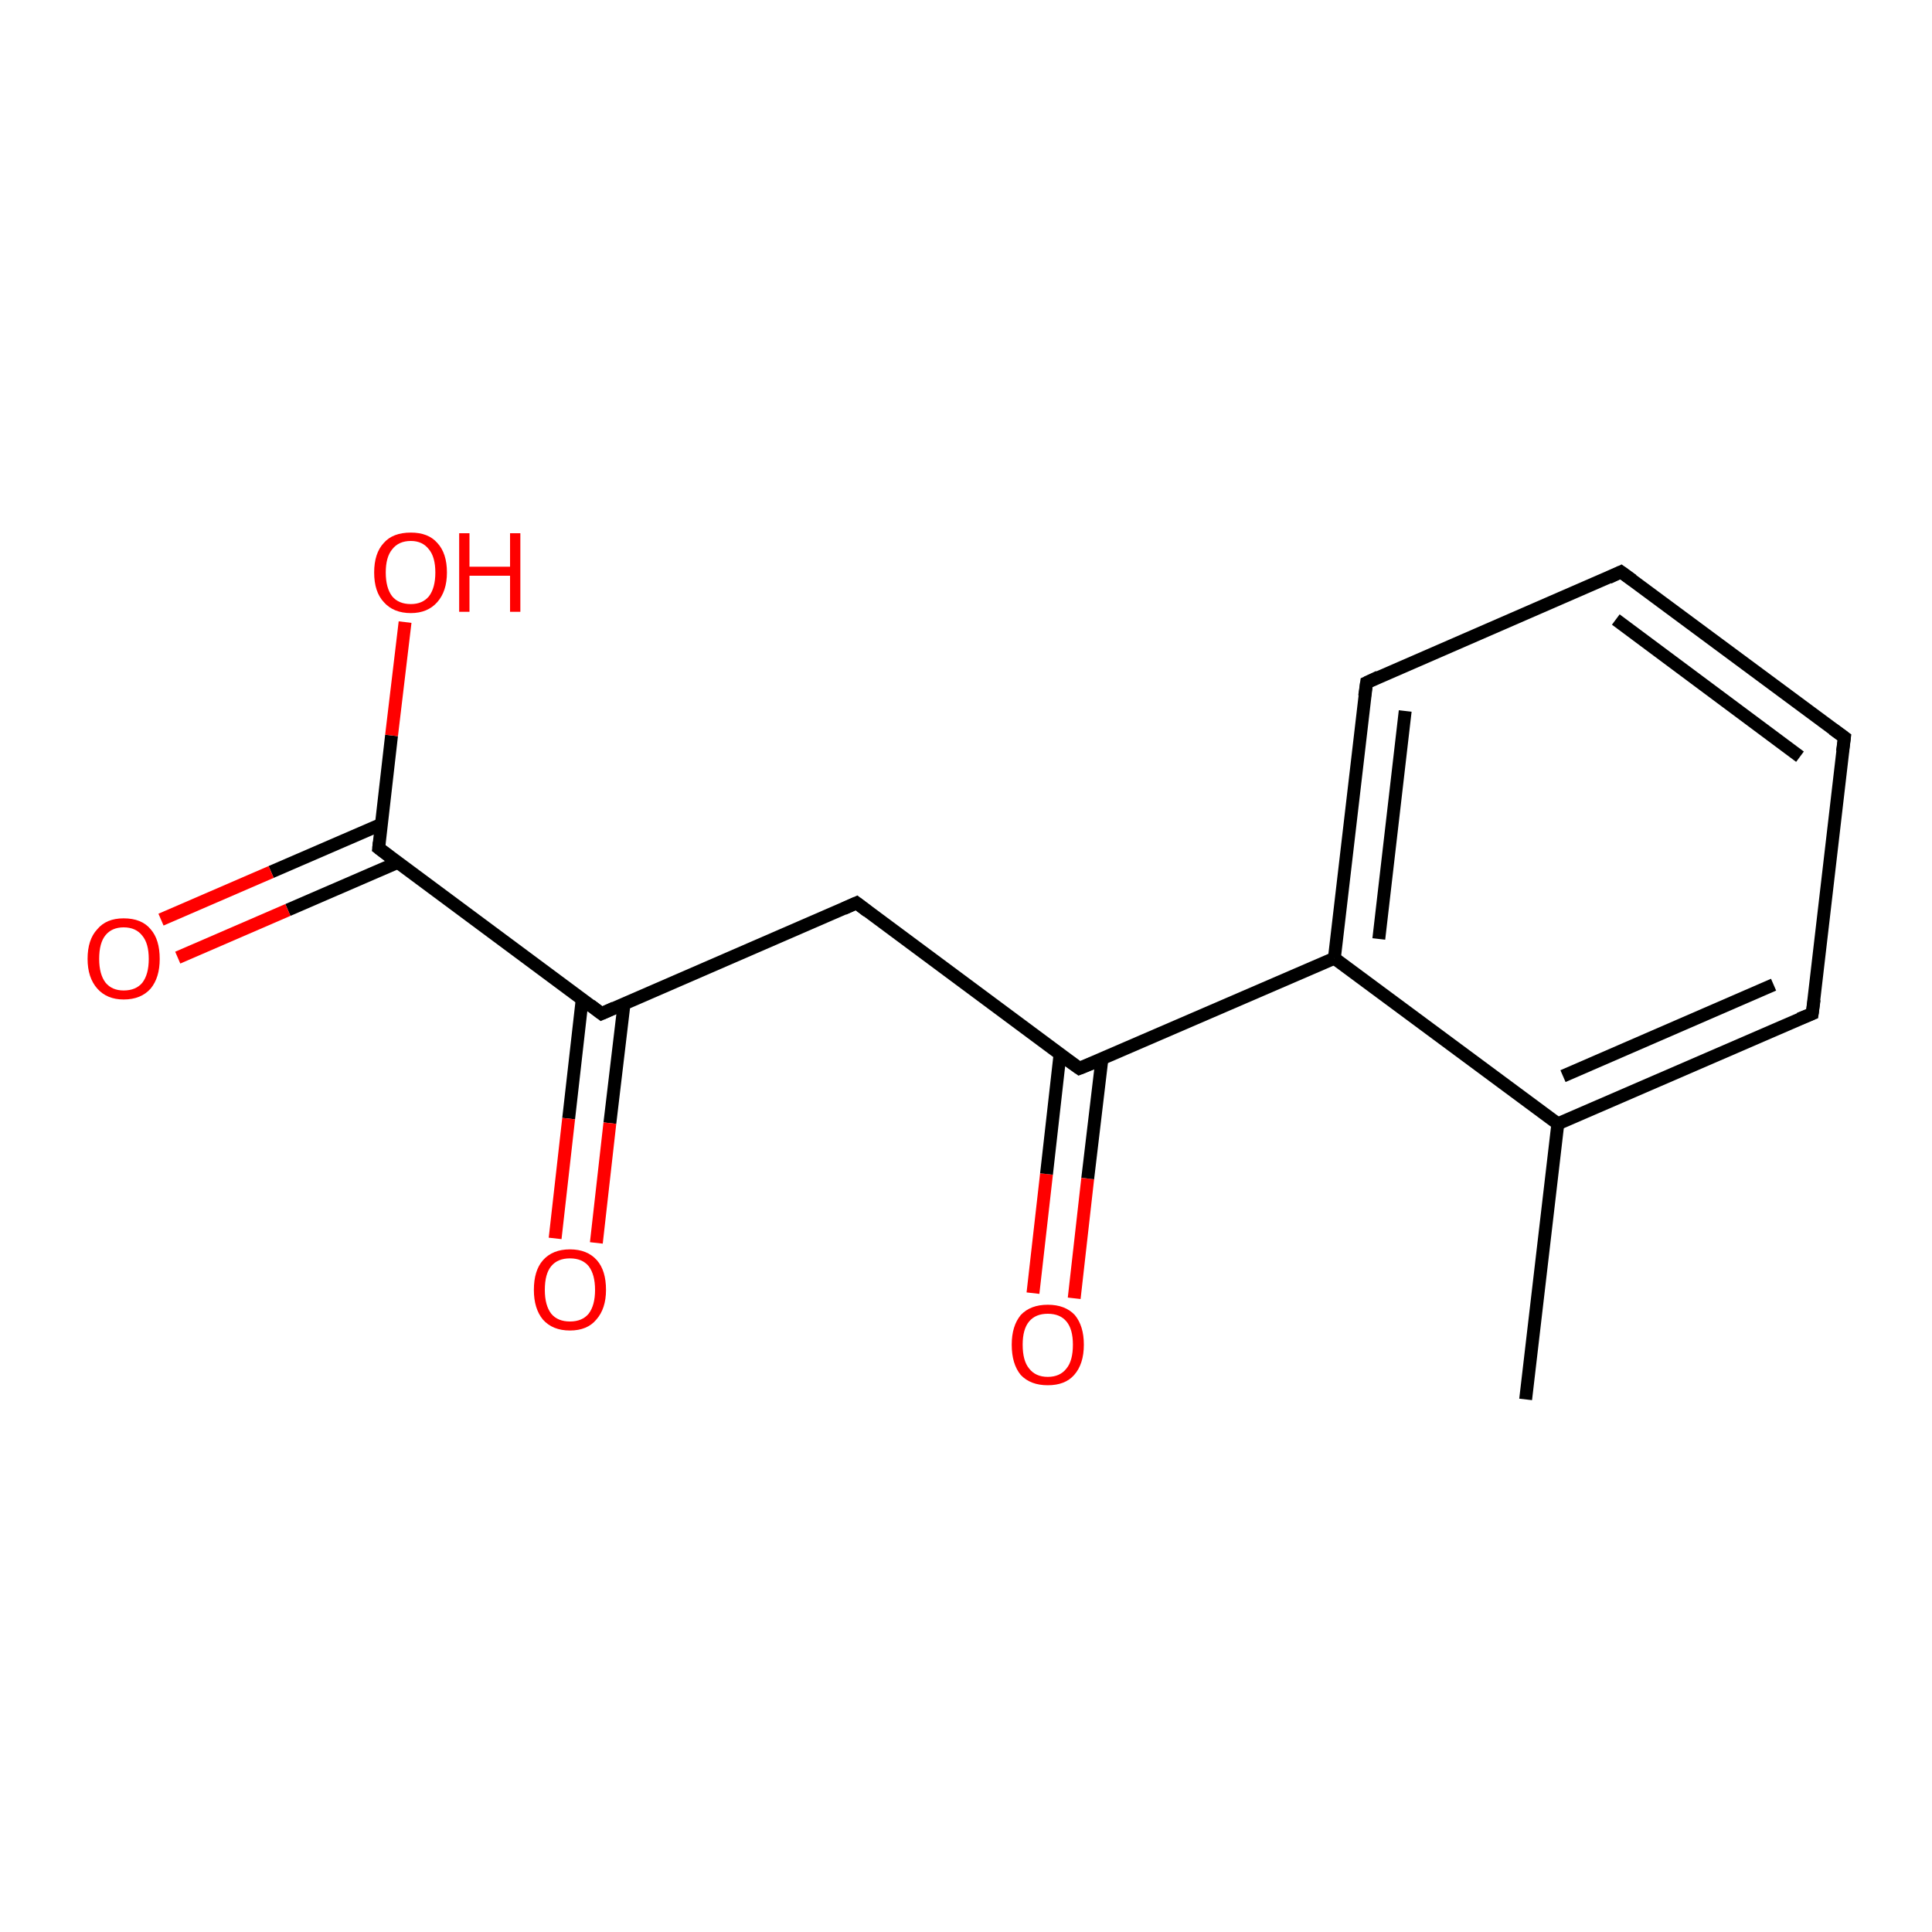 <?xml version='1.0' encoding='iso-8859-1'?>
<svg version='1.1' baseProfile='full'
              xmlns='http://www.w3.org/2000/svg'
                      xmlns:rdkit='http://www.rdkit.org/xml'
                      xmlns:xlink='http://www.w3.org/1999/xlink'
                  xml:space='preserve'
width='300px' height='300px' viewBox='0 0 300 300'>
<!-- END OF HEADER -->
<rect style='opacity:1.0;fill:#FFFFFF;stroke:none' width='300.0' height='300.0' x='0.0' y='0.0'> </rect>
<path class='bond-0 atom-0 atom-1' d='M 160.4,200.8 L 162.5,182.3' style='fill:none;fill-rule:evenodd;stroke:#FF0000;stroke-width:2.0px;stroke-linecap:butt;stroke-linejoin:miter;stroke-opacity:1' />
<path class='bond-0 atom-0 atom-1' d='M 162.5,182.3 L 164.6,163.7' style='fill:none;fill-rule:evenodd;stroke:#000000;stroke-width:2.0px;stroke-linecap:butt;stroke-linejoin:miter;stroke-opacity:1' />
<path class='bond-0 atom-0 atom-1' d='M 166.8,201.6 L 168.9,183.0' style='fill:none;fill-rule:evenodd;stroke:#FF0000;stroke-width:2.0px;stroke-linecap:butt;stroke-linejoin:miter;stroke-opacity:1' />
<path class='bond-0 atom-0 atom-1' d='M 168.9,183.0 L 171.1,164.5' style='fill:none;fill-rule:evenodd;stroke:#000000;stroke-width:2.0px;stroke-linecap:butt;stroke-linejoin:miter;stroke-opacity:1' />
<path class='bond-1 atom-1 atom-2' d='M 167.6,165.9 L 207.2,148.8' style='fill:none;fill-rule:evenodd;stroke:#000000;stroke-width:2.0px;stroke-linecap:butt;stroke-linejoin:miter;stroke-opacity:1' />
<path class='bond-2 atom-2 atom-3' d='M 207.2,148.8 L 212.2,106.0' style='fill:none;fill-rule:evenodd;stroke:#000000;stroke-width:2.0px;stroke-linecap:butt;stroke-linejoin:miter;stroke-opacity:1' />
<path class='bond-2 atom-2 atom-3' d='M 214.1,145.8 L 218.2,110.4' style='fill:none;fill-rule:evenodd;stroke:#000000;stroke-width:2.0px;stroke-linecap:butt;stroke-linejoin:miter;stroke-opacity:1' />
<path class='bond-3 atom-3 atom-4' d='M 212.2,106.0 L 251.7,88.8' style='fill:none;fill-rule:evenodd;stroke:#000000;stroke-width:2.0px;stroke-linecap:butt;stroke-linejoin:miter;stroke-opacity:1' />
<path class='bond-4 atom-4 atom-5' d='M 251.7,88.8 L 286.4,114.5' style='fill:none;fill-rule:evenodd;stroke:#000000;stroke-width:2.0px;stroke-linecap:butt;stroke-linejoin:miter;stroke-opacity:1' />
<path class='bond-4 atom-4 atom-5' d='M 250.9,96.2 L 279.5,117.5' style='fill:none;fill-rule:evenodd;stroke:#000000;stroke-width:2.0px;stroke-linecap:butt;stroke-linejoin:miter;stroke-opacity:1' />
<path class='bond-5 atom-5 atom-6' d='M 286.4,114.5 L 281.4,157.4' style='fill:none;fill-rule:evenodd;stroke:#000000;stroke-width:2.0px;stroke-linecap:butt;stroke-linejoin:miter;stroke-opacity:1' />
<path class='bond-6 atom-6 atom-7' d='M 281.4,157.4 L 241.9,174.5' style='fill:none;fill-rule:evenodd;stroke:#000000;stroke-width:2.0px;stroke-linecap:butt;stroke-linejoin:miter;stroke-opacity:1' />
<path class='bond-6 atom-6 atom-7' d='M 275.4,152.9 L 242.7,167.1' style='fill:none;fill-rule:evenodd;stroke:#000000;stroke-width:2.0px;stroke-linecap:butt;stroke-linejoin:miter;stroke-opacity:1' />
<path class='bond-7 atom-7 atom-8' d='M 241.9,174.5 L 236.9,217.3' style='fill:none;fill-rule:evenodd;stroke:#000000;stroke-width:2.0px;stroke-linecap:butt;stroke-linejoin:miter;stroke-opacity:1' />
<path class='bond-8 atom-1 atom-9' d='M 167.6,165.9 L 133.0,140.2' style='fill:none;fill-rule:evenodd;stroke:#000000;stroke-width:2.0px;stroke-linecap:butt;stroke-linejoin:miter;stroke-opacity:1' />
<path class='bond-9 atom-9 atom-10' d='M 133.0,140.2 L 93.4,157.4' style='fill:none;fill-rule:evenodd;stroke:#000000;stroke-width:2.0px;stroke-linecap:butt;stroke-linejoin:miter;stroke-opacity:1' />
<path class='bond-10 atom-10 atom-11' d='M 90.4,155.2 L 88.3,173.7' style='fill:none;fill-rule:evenodd;stroke:#000000;stroke-width:2.0px;stroke-linecap:butt;stroke-linejoin:miter;stroke-opacity:1' />
<path class='bond-10 atom-10 atom-11' d='M 88.3,173.7 L 86.2,192.3' style='fill:none;fill-rule:evenodd;stroke:#FF0000;stroke-width:2.0px;stroke-linecap:butt;stroke-linejoin:miter;stroke-opacity:1' />
<path class='bond-10 atom-10 atom-11' d='M 96.9,155.9 L 94.7,174.4' style='fill:none;fill-rule:evenodd;stroke:#000000;stroke-width:2.0px;stroke-linecap:butt;stroke-linejoin:miter;stroke-opacity:1' />
<path class='bond-10 atom-10 atom-11' d='M 94.7,174.4 L 92.6,193.0' style='fill:none;fill-rule:evenodd;stroke:#FF0000;stroke-width:2.0px;stroke-linecap:butt;stroke-linejoin:miter;stroke-opacity:1' />
<path class='bond-11 atom-10 atom-12' d='M 93.4,157.4 L 58.8,131.7' style='fill:none;fill-rule:evenodd;stroke:#000000;stroke-width:2.0px;stroke-linecap:butt;stroke-linejoin:miter;stroke-opacity:1' />
<path class='bond-12 atom-12 atom-13' d='M 59.2,128.0 L 42.1,135.4' style='fill:none;fill-rule:evenodd;stroke:#000000;stroke-width:2.0px;stroke-linecap:butt;stroke-linejoin:miter;stroke-opacity:1' />
<path class='bond-12 atom-12 atom-13' d='M 42.1,135.4 L 25.0,142.8' style='fill:none;fill-rule:evenodd;stroke:#FF0000;stroke-width:2.0px;stroke-linecap:butt;stroke-linejoin:miter;stroke-opacity:1' />
<path class='bond-12 atom-12 atom-13' d='M 61.8,133.9 L 44.7,141.3' style='fill:none;fill-rule:evenodd;stroke:#000000;stroke-width:2.0px;stroke-linecap:butt;stroke-linejoin:miter;stroke-opacity:1' />
<path class='bond-12 atom-12 atom-13' d='M 44.7,141.3 L 27.6,148.7' style='fill:none;fill-rule:evenodd;stroke:#FF0000;stroke-width:2.0px;stroke-linecap:butt;stroke-linejoin:miter;stroke-opacity:1' />
<path class='bond-13 atom-12 atom-14' d='M 58.8,131.7 L 60.8,114.2' style='fill:none;fill-rule:evenodd;stroke:#000000;stroke-width:2.0px;stroke-linecap:butt;stroke-linejoin:miter;stroke-opacity:1' />
<path class='bond-13 atom-12 atom-14' d='M 60.8,114.2 L 62.9,96.6' style='fill:none;fill-rule:evenodd;stroke:#FF0000;stroke-width:2.0px;stroke-linecap:butt;stroke-linejoin:miter;stroke-opacity:1' />
<path class='bond-14 atom-7 atom-2' d='M 241.9,174.5 L 207.2,148.8' style='fill:none;fill-rule:evenodd;stroke:#000000;stroke-width:2.0px;stroke-linecap:butt;stroke-linejoin:miter;stroke-opacity:1' />
<path d='M 169.6,165.1 L 167.6,165.9 L 165.9,164.7' style='fill:none;stroke:#000000;stroke-width:2.0px;stroke-linecap:butt;stroke-linejoin:miter;stroke-opacity:1;' />
<path d='M 211.9,108.1 L 212.2,106.0 L 214.1,105.1' style='fill:none;stroke:#000000;stroke-width:2.0px;stroke-linecap:butt;stroke-linejoin:miter;stroke-opacity:1;' />
<path d='M 249.8,89.7 L 251.7,88.8 L 253.5,90.1' style='fill:none;stroke:#000000;stroke-width:2.0px;stroke-linecap:butt;stroke-linejoin:miter;stroke-opacity:1;' />
<path d='M 284.6,113.2 L 286.4,114.5 L 286.1,116.7' style='fill:none;stroke:#000000;stroke-width:2.0px;stroke-linecap:butt;stroke-linejoin:miter;stroke-opacity:1;' />
<path d='M 281.7,155.2 L 281.4,157.4 L 279.4,158.2' style='fill:none;stroke:#000000;stroke-width:2.0px;stroke-linecap:butt;stroke-linejoin:miter;stroke-opacity:1;' />
<path d='M 134.7,141.5 L 133.0,140.2 L 131.0,141.1' style='fill:none;stroke:#000000;stroke-width:2.0px;stroke-linecap:butt;stroke-linejoin:miter;stroke-opacity:1;' />
<path d='M 95.4,156.5 L 93.4,157.4 L 91.7,156.1' style='fill:none;stroke:#000000;stroke-width:2.0px;stroke-linecap:butt;stroke-linejoin:miter;stroke-opacity:1;' />
<path d='M 60.5,133.0 L 58.8,131.7 L 58.9,130.8' style='fill:none;stroke:#000000;stroke-width:2.0px;stroke-linecap:butt;stroke-linejoin:miter;stroke-opacity:1;' />
<path class='atom-0' d='M 157.1 208.8
Q 157.1 205.9, 158.5 204.2
Q 160.0 202.6, 162.7 202.6
Q 165.4 202.6, 166.9 204.2
Q 168.3 205.9, 168.3 208.8
Q 168.3 211.8, 166.8 213.5
Q 165.4 215.1, 162.7 215.1
Q 160.0 215.1, 158.5 213.5
Q 157.1 211.8, 157.1 208.8
M 162.7 213.8
Q 164.6 213.8, 165.6 212.5
Q 166.6 211.3, 166.6 208.8
Q 166.6 206.4, 165.6 205.2
Q 164.6 204.0, 162.7 204.0
Q 160.8 204.0, 159.8 205.2
Q 158.8 206.4, 158.8 208.8
Q 158.8 211.3, 159.8 212.5
Q 160.8 213.8, 162.7 213.8
' fill='#FF0000'/>
<path class='atom-11' d='M 82.9 200.3
Q 82.9 197.3, 84.3 195.7
Q 85.8 194.0, 88.5 194.0
Q 91.2 194.0, 92.7 195.7
Q 94.1 197.3, 94.1 200.3
Q 94.1 203.2, 92.6 204.9
Q 91.2 206.6, 88.5 206.6
Q 85.8 206.6, 84.3 204.9
Q 82.9 203.2, 82.9 200.3
M 88.5 205.2
Q 90.4 205.2, 91.4 204.0
Q 92.4 202.7, 92.4 200.3
Q 92.4 197.9, 91.4 196.6
Q 90.4 195.4, 88.5 195.4
Q 86.6 195.4, 85.6 196.6
Q 84.6 197.8, 84.6 200.3
Q 84.6 202.7, 85.6 204.0
Q 86.6 205.2, 88.5 205.2
' fill='#FF0000'/>
<path class='atom-13' d='M 13.6 148.9
Q 13.6 145.9, 15.1 144.3
Q 16.5 142.6, 19.2 142.6
Q 22.0 142.6, 23.4 144.3
Q 24.8 145.9, 24.8 148.9
Q 24.8 151.8, 23.4 153.5
Q 21.9 155.2, 19.2 155.2
Q 16.6 155.2, 15.1 153.5
Q 13.6 151.8, 13.6 148.9
M 19.2 153.8
Q 21.1 153.8, 22.1 152.6
Q 23.1 151.3, 23.1 148.9
Q 23.1 146.5, 22.1 145.3
Q 21.1 144.0, 19.2 144.0
Q 17.4 144.0, 16.4 145.2
Q 15.4 146.4, 15.4 148.9
Q 15.4 151.3, 16.4 152.6
Q 17.4 153.8, 19.2 153.8
' fill='#FF0000'/>
<path class='atom-14' d='M 58.1 88.9
Q 58.1 85.9, 59.6 84.3
Q 61.0 82.7, 63.8 82.7
Q 66.5 82.7, 67.9 84.3
Q 69.4 85.9, 69.4 88.9
Q 69.4 91.8, 67.9 93.5
Q 66.4 95.2, 63.8 95.2
Q 61.1 95.2, 59.6 93.5
Q 58.1 91.9, 58.1 88.9
M 63.8 93.8
Q 65.6 93.8, 66.6 92.6
Q 67.6 91.3, 67.6 88.9
Q 67.6 86.5, 66.6 85.3
Q 65.6 84.0, 63.8 84.0
Q 61.9 84.0, 60.9 85.3
Q 59.9 86.5, 59.9 88.9
Q 59.9 91.3, 60.9 92.6
Q 61.9 93.8, 63.8 93.8
' fill='#FF0000'/>
<path class='atom-14' d='M 71.3 82.8
L 72.9 82.8
L 72.9 88.0
L 79.2 88.0
L 79.2 82.8
L 80.8 82.8
L 80.8 95.0
L 79.2 95.0
L 79.2 89.4
L 72.9 89.4
L 72.9 95.0
L 71.3 95.0
L 71.3 82.8
' fill='#FF0000'/>
</svg>
